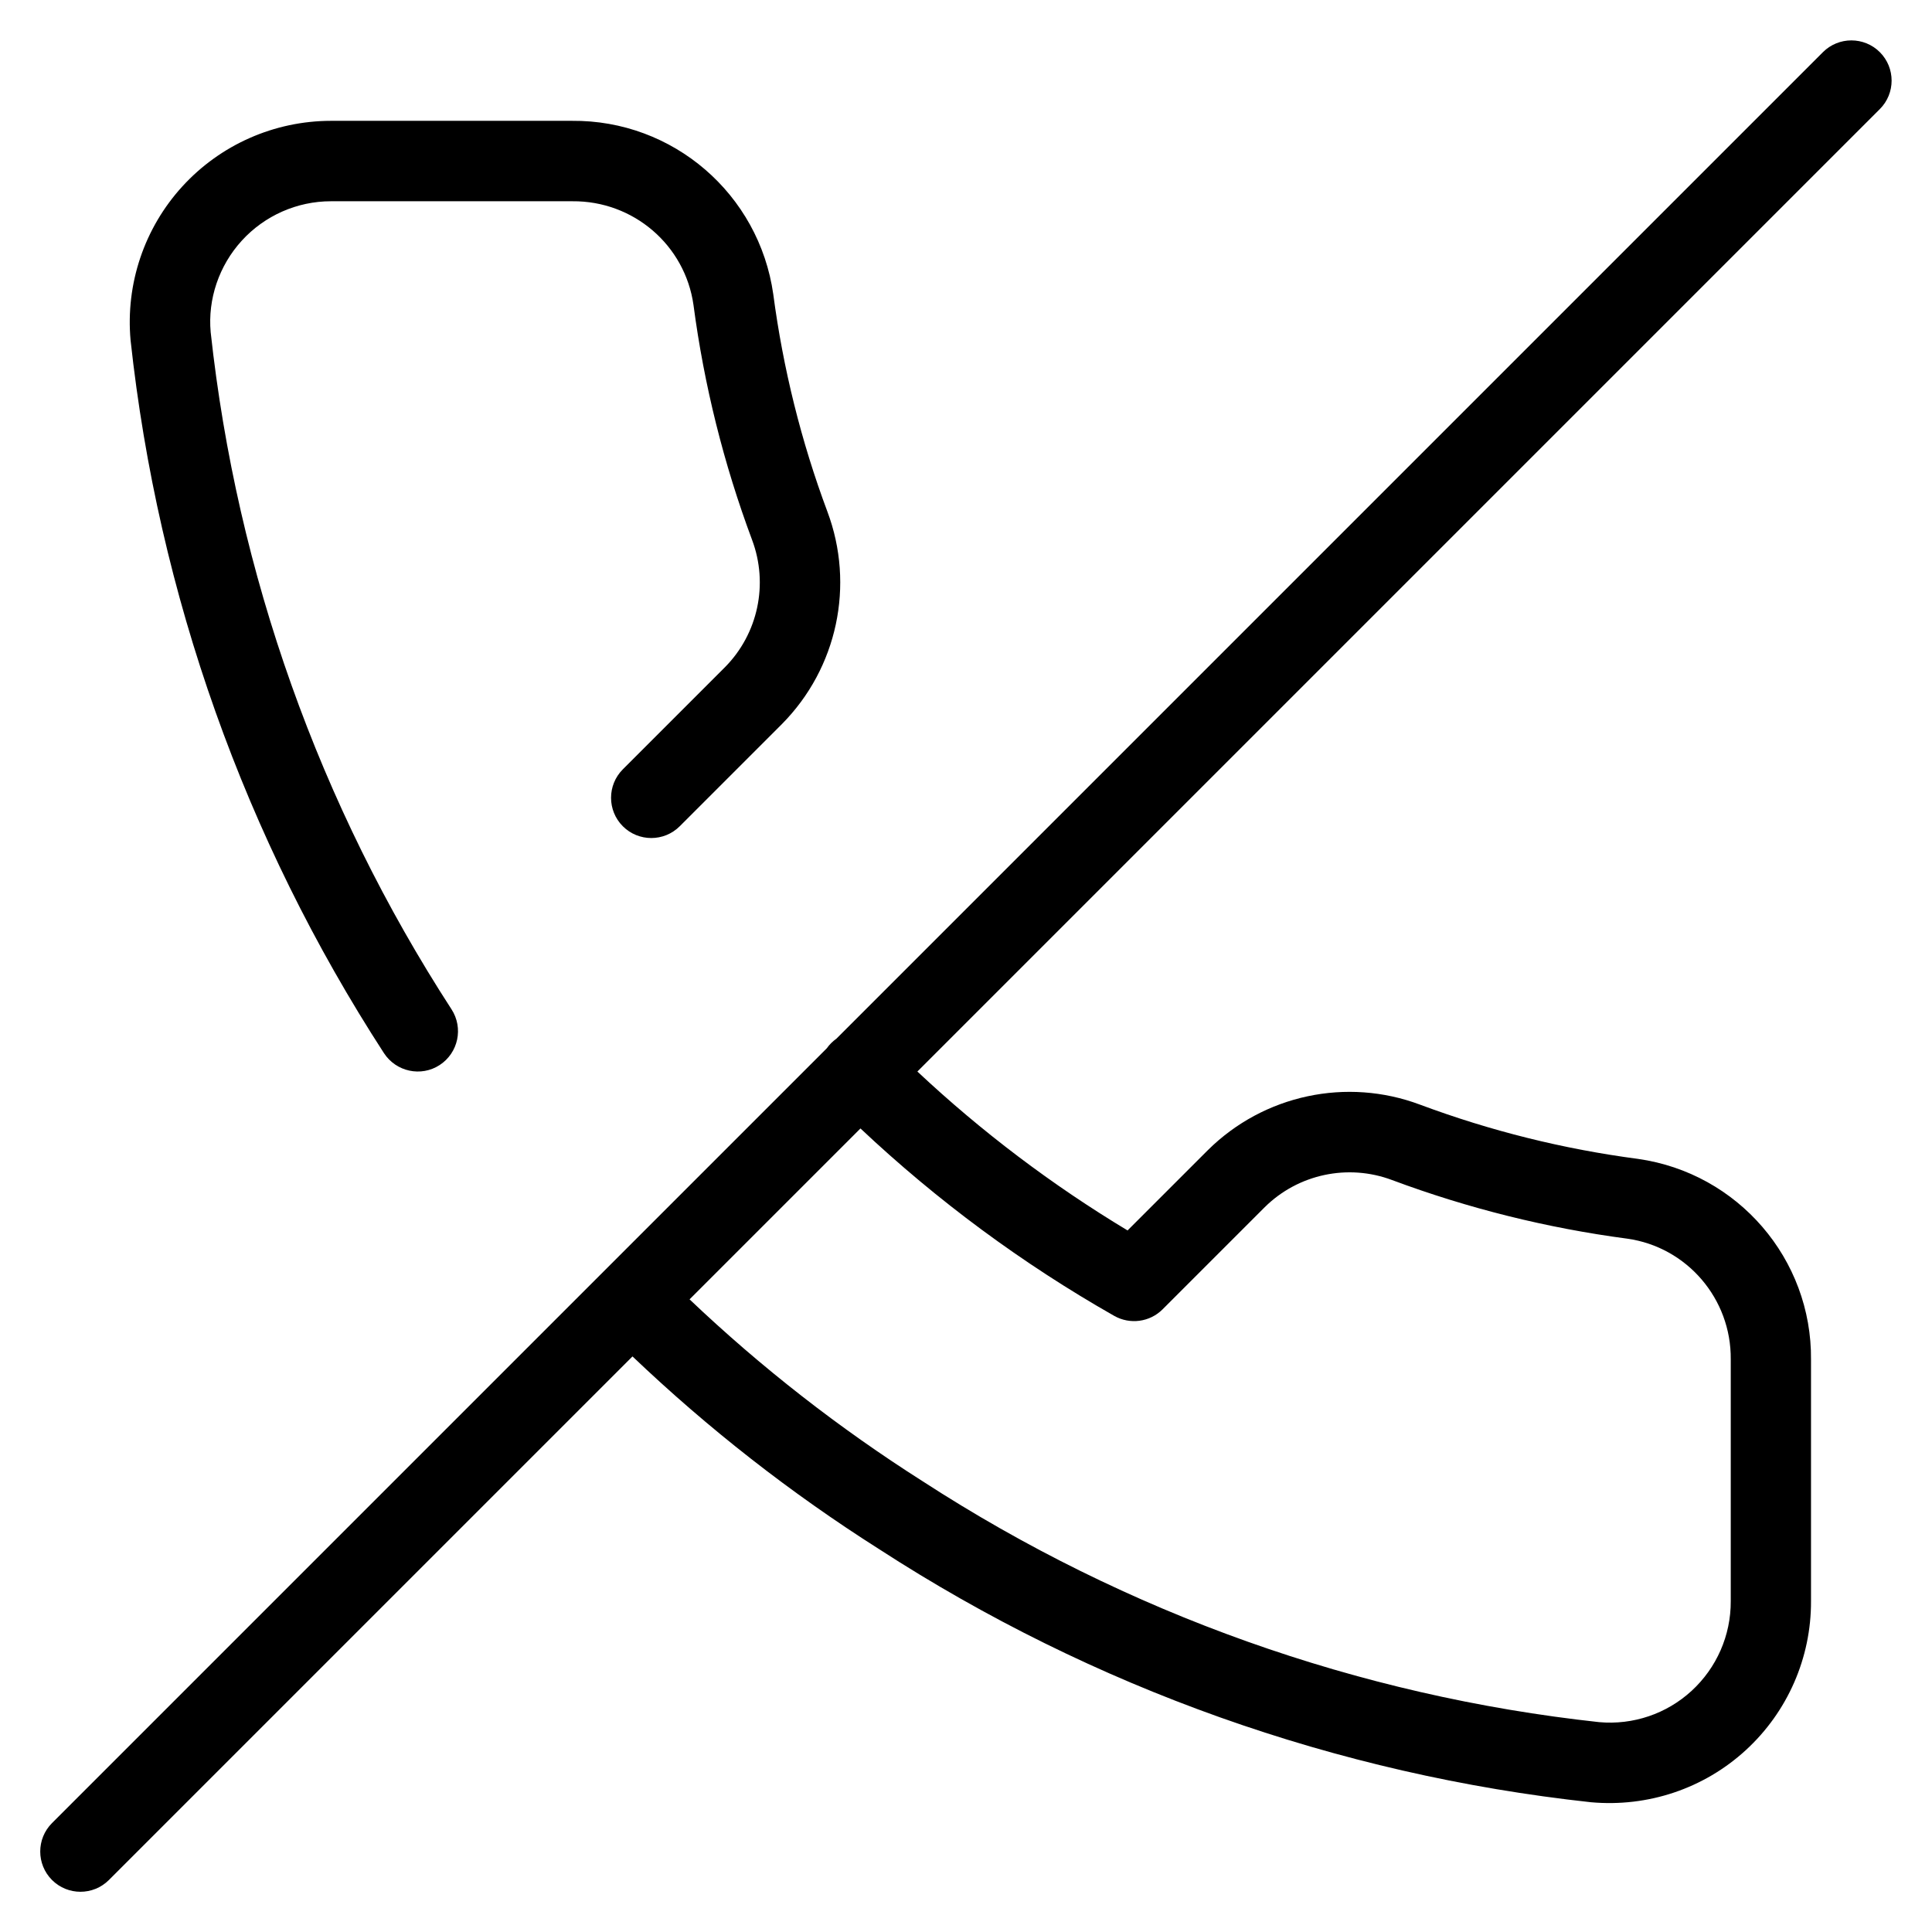 <svg height="24" viewBox="0 0 24 24" width="24" xmlns="http://www.w3.org/2000/svg"><path d="m7.859 16.848-6.506 6.506c-.195.195-.512.195-.707 0-.195-.195-.195-.512 0-.707l9.625-9.625c.016-.023.034-.044.055-.065.02-.02.042-.038.064-.054l12.255-12.255c.195-.195.512-.195.707 0 .195.195.195.512 0 .707l-11.956 11.956c.798.748 1.674 1.41 2.611 1.974l.999-.999c.694-.686 1.724-.906 2.636-.563.872.325 1.778.551 2.705.673 1.243.176 2.162 1.245 2.15 2.495l-0 2.998c.003.704-.291 1.376-.81 1.852-.519.476-1.214.711-1.924.647-3.155-.343-6.185-1.421-8.844-3.145-1.097-.696-2.123-1.498-3.063-2.394zm.707-.707c.888.844 1.857 1.6 2.896 2.26 2.531 1.642 5.413 2.667 8.403 2.992.421.038.838-.103 1.149-.389.311-.286.488-.689.486-1.113l0-3.005c.007-.753-.545-1.395-1.286-1.499-.997-.132-1.977-.376-2.921-.728-.548-.206-1.166-.074-1.581.336l-1.27 1.27c-.159.159-.405.192-.601.081-1.14-.648-2.198-1.43-3.152-2.328l-2.124 2.124zm-2.957-3.603c.15.232.084.541-.147.692s-.541.084-.692-.147c-1.727-2.663-2.805-5.693-3.148-8.857-.063-.699.17-1.392.643-1.91.473-.518 1.142-.814 1.845-.815l2.995 0c1.255-.012 2.324.908 2.501 2.155.122.923.347 1.829.672 2.699.343.914.124 1.944-.564 2.639l-1.27 1.27c-.195.195-.512.195-.707 0-.195-.195-.195-.512 0-.707l1.268-1.268c.412-.416.544-1.034.337-1.584-.352-.943-.596-1.922-.727-2.915-.105-.746-.747-1.297-1.505-1.29l-2.999-0c-.421 0-.823.178-1.107.489-.284.311-.424.727-.387 1.137.326 2.999 1.351 5.881 2.992 8.412z"/></svg>
